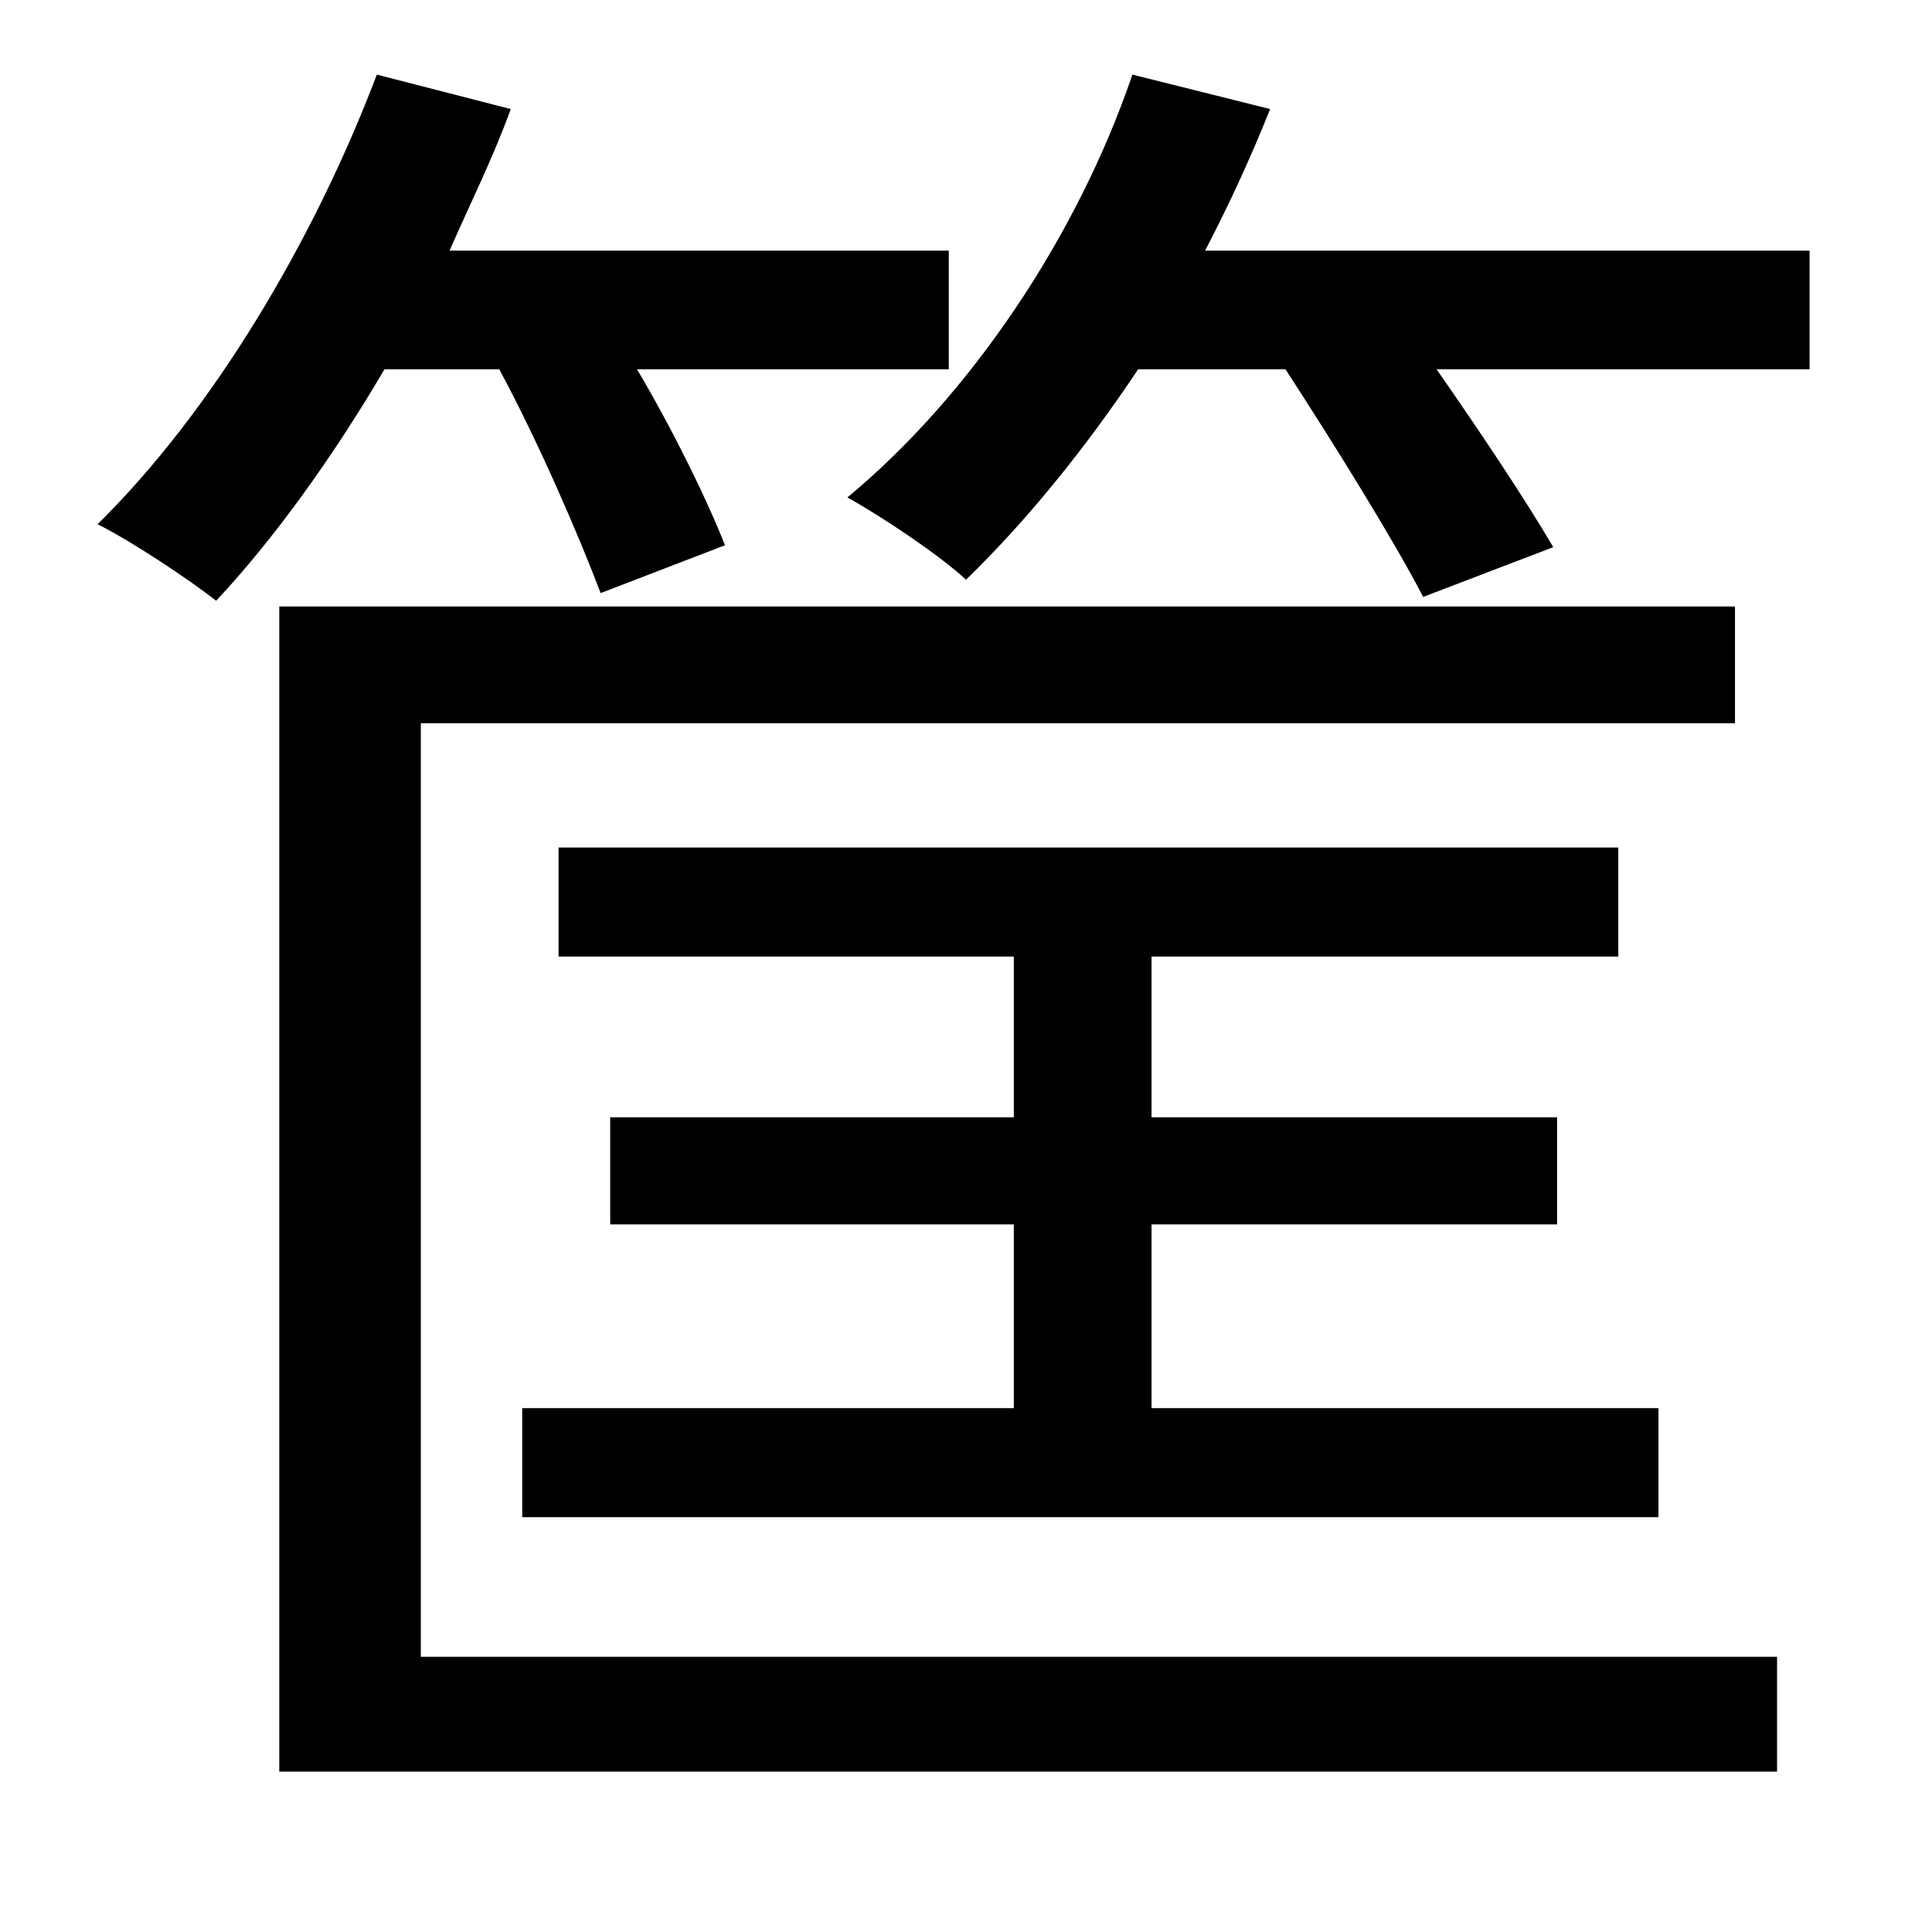 <?xml version="1.0" standalone="no"?>
<!DOCTYPE svg PUBLIC "-//W3C//DTD SVG 1.1//EN" "http://www.w3.org/Graphics/SVG/1.1/DTD/svg11.dtd" >
<svg xmlns="http://www.w3.org/2000/svg" xmlns:xlink="http://www.w3.org/1999/xlink" version="1.1" viewBox="-10 0 1010 1000">
   <path fill="currentColor"
d="M251 193h-60c-27 46 -58 89 -88 121c-14 -11 -44 -31 -62 -40c60 -59 113 -148 146 -235l70 18c-9 25 -21 49 -32 74h261v62h-163c19 32 37 69 46 92l-65 25c-11 -29 -32 -78 -53 -117zM210 378v488h709v60h-783v-609h761v61h-687zM263 736h257v-96h-211v-56h211v-84
h-238v-57h554v57h-244v84h212v56h-212v96h265v57h-594v-57zM620 131h316v62h-195c23 33 47 69 61 93l-68 26c-15 -29 -46 -79 -72 -119h-77c-28 42 -59 80 -90 110c-14 -13 -44 -33 -62 -43c64 -53 120 -136 149 -221l72 18c-10 25 -21 49 -34 74z" />
</svg>
